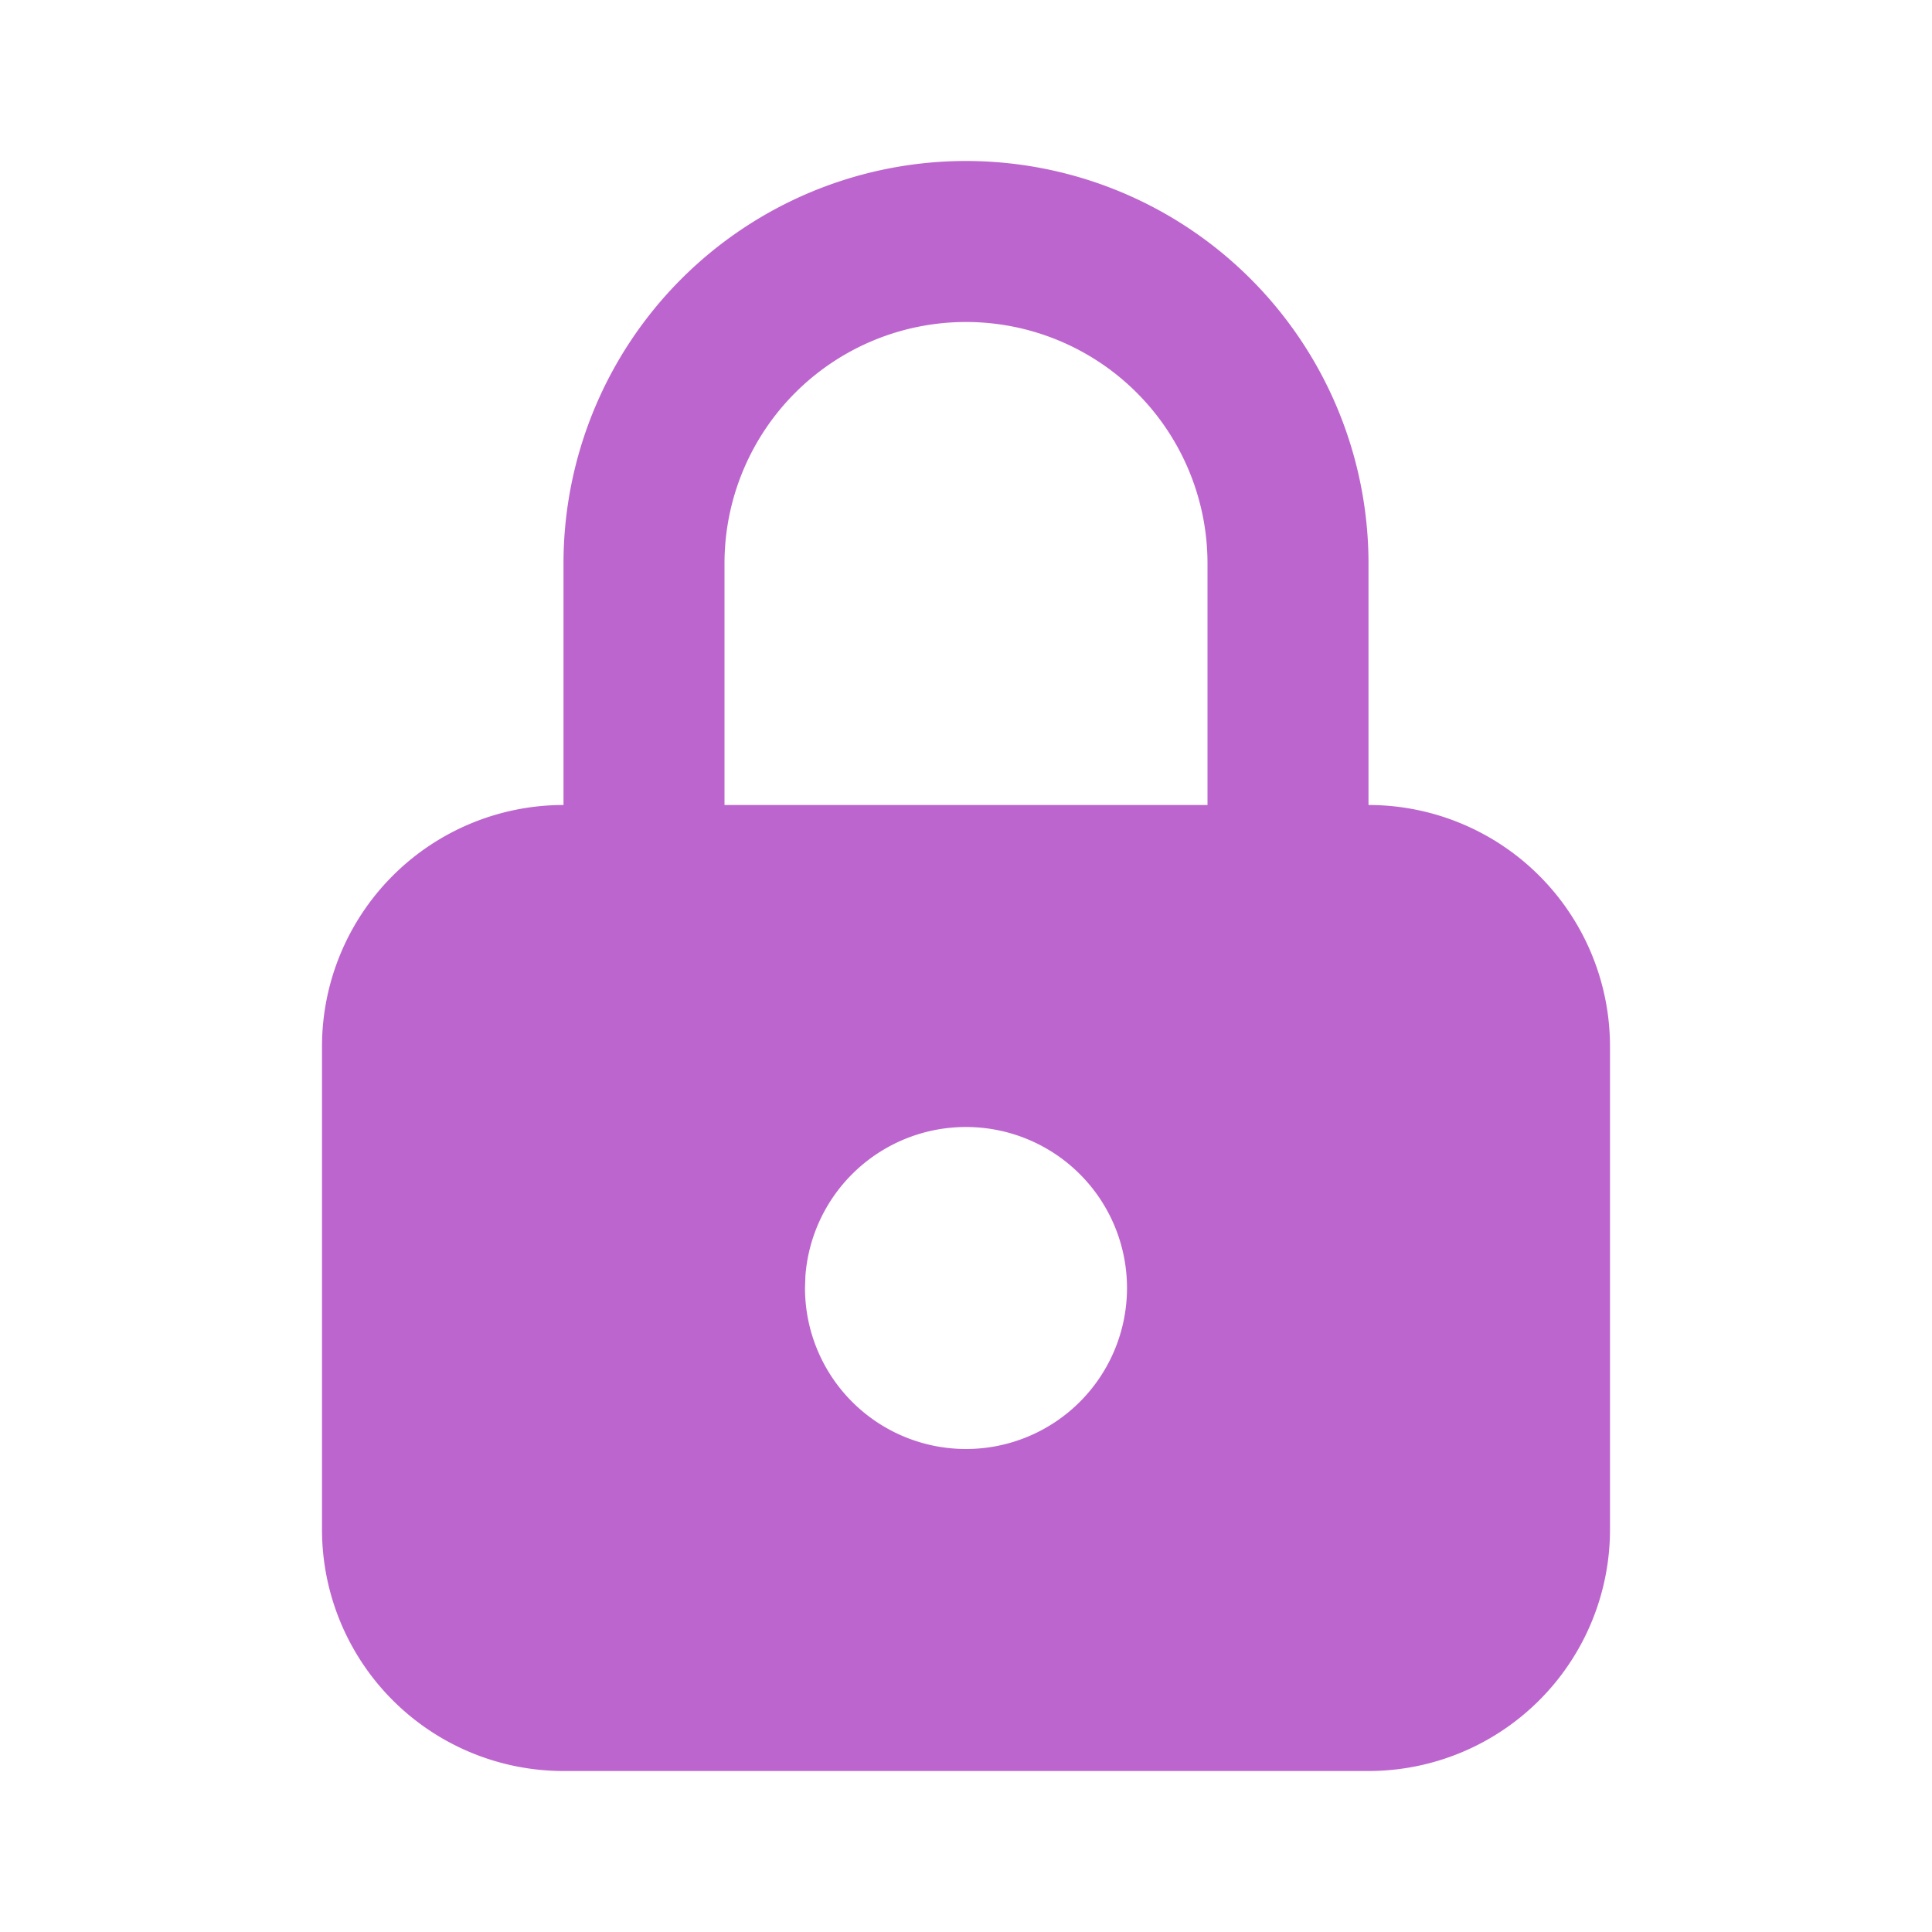 <svg xmlns="http://www.w3.org/2000/svg"
     class="icon icon-tabler icons-tabler-filled icon-tabler-lock"
     width="24"
     height="24"
     viewBox="0 0 24 24"
     fill="#BD65CE">
    <path stroke="none" d="M0 0h24v24H0z" fill="none"/>
    <path d="M12 2a5 5 0 0 1 5 5v3a3 3 0 0 1 3 3v6a3 3 0 0 1 -3 3h-10a3 3 0 0 1 -3 -3v-6a3 3 0 0 1 3 -3v-3a5 5 0 0 1 5 -5m0 12a2 2 0 0 0 -1.995 1.85l-.005 .15a2 2 0 1 0 2 -2m0 -10a3 3 0 0 0 -3 3v3h6v-3a3 3 0 0 0 -3 -3"/>
</svg>